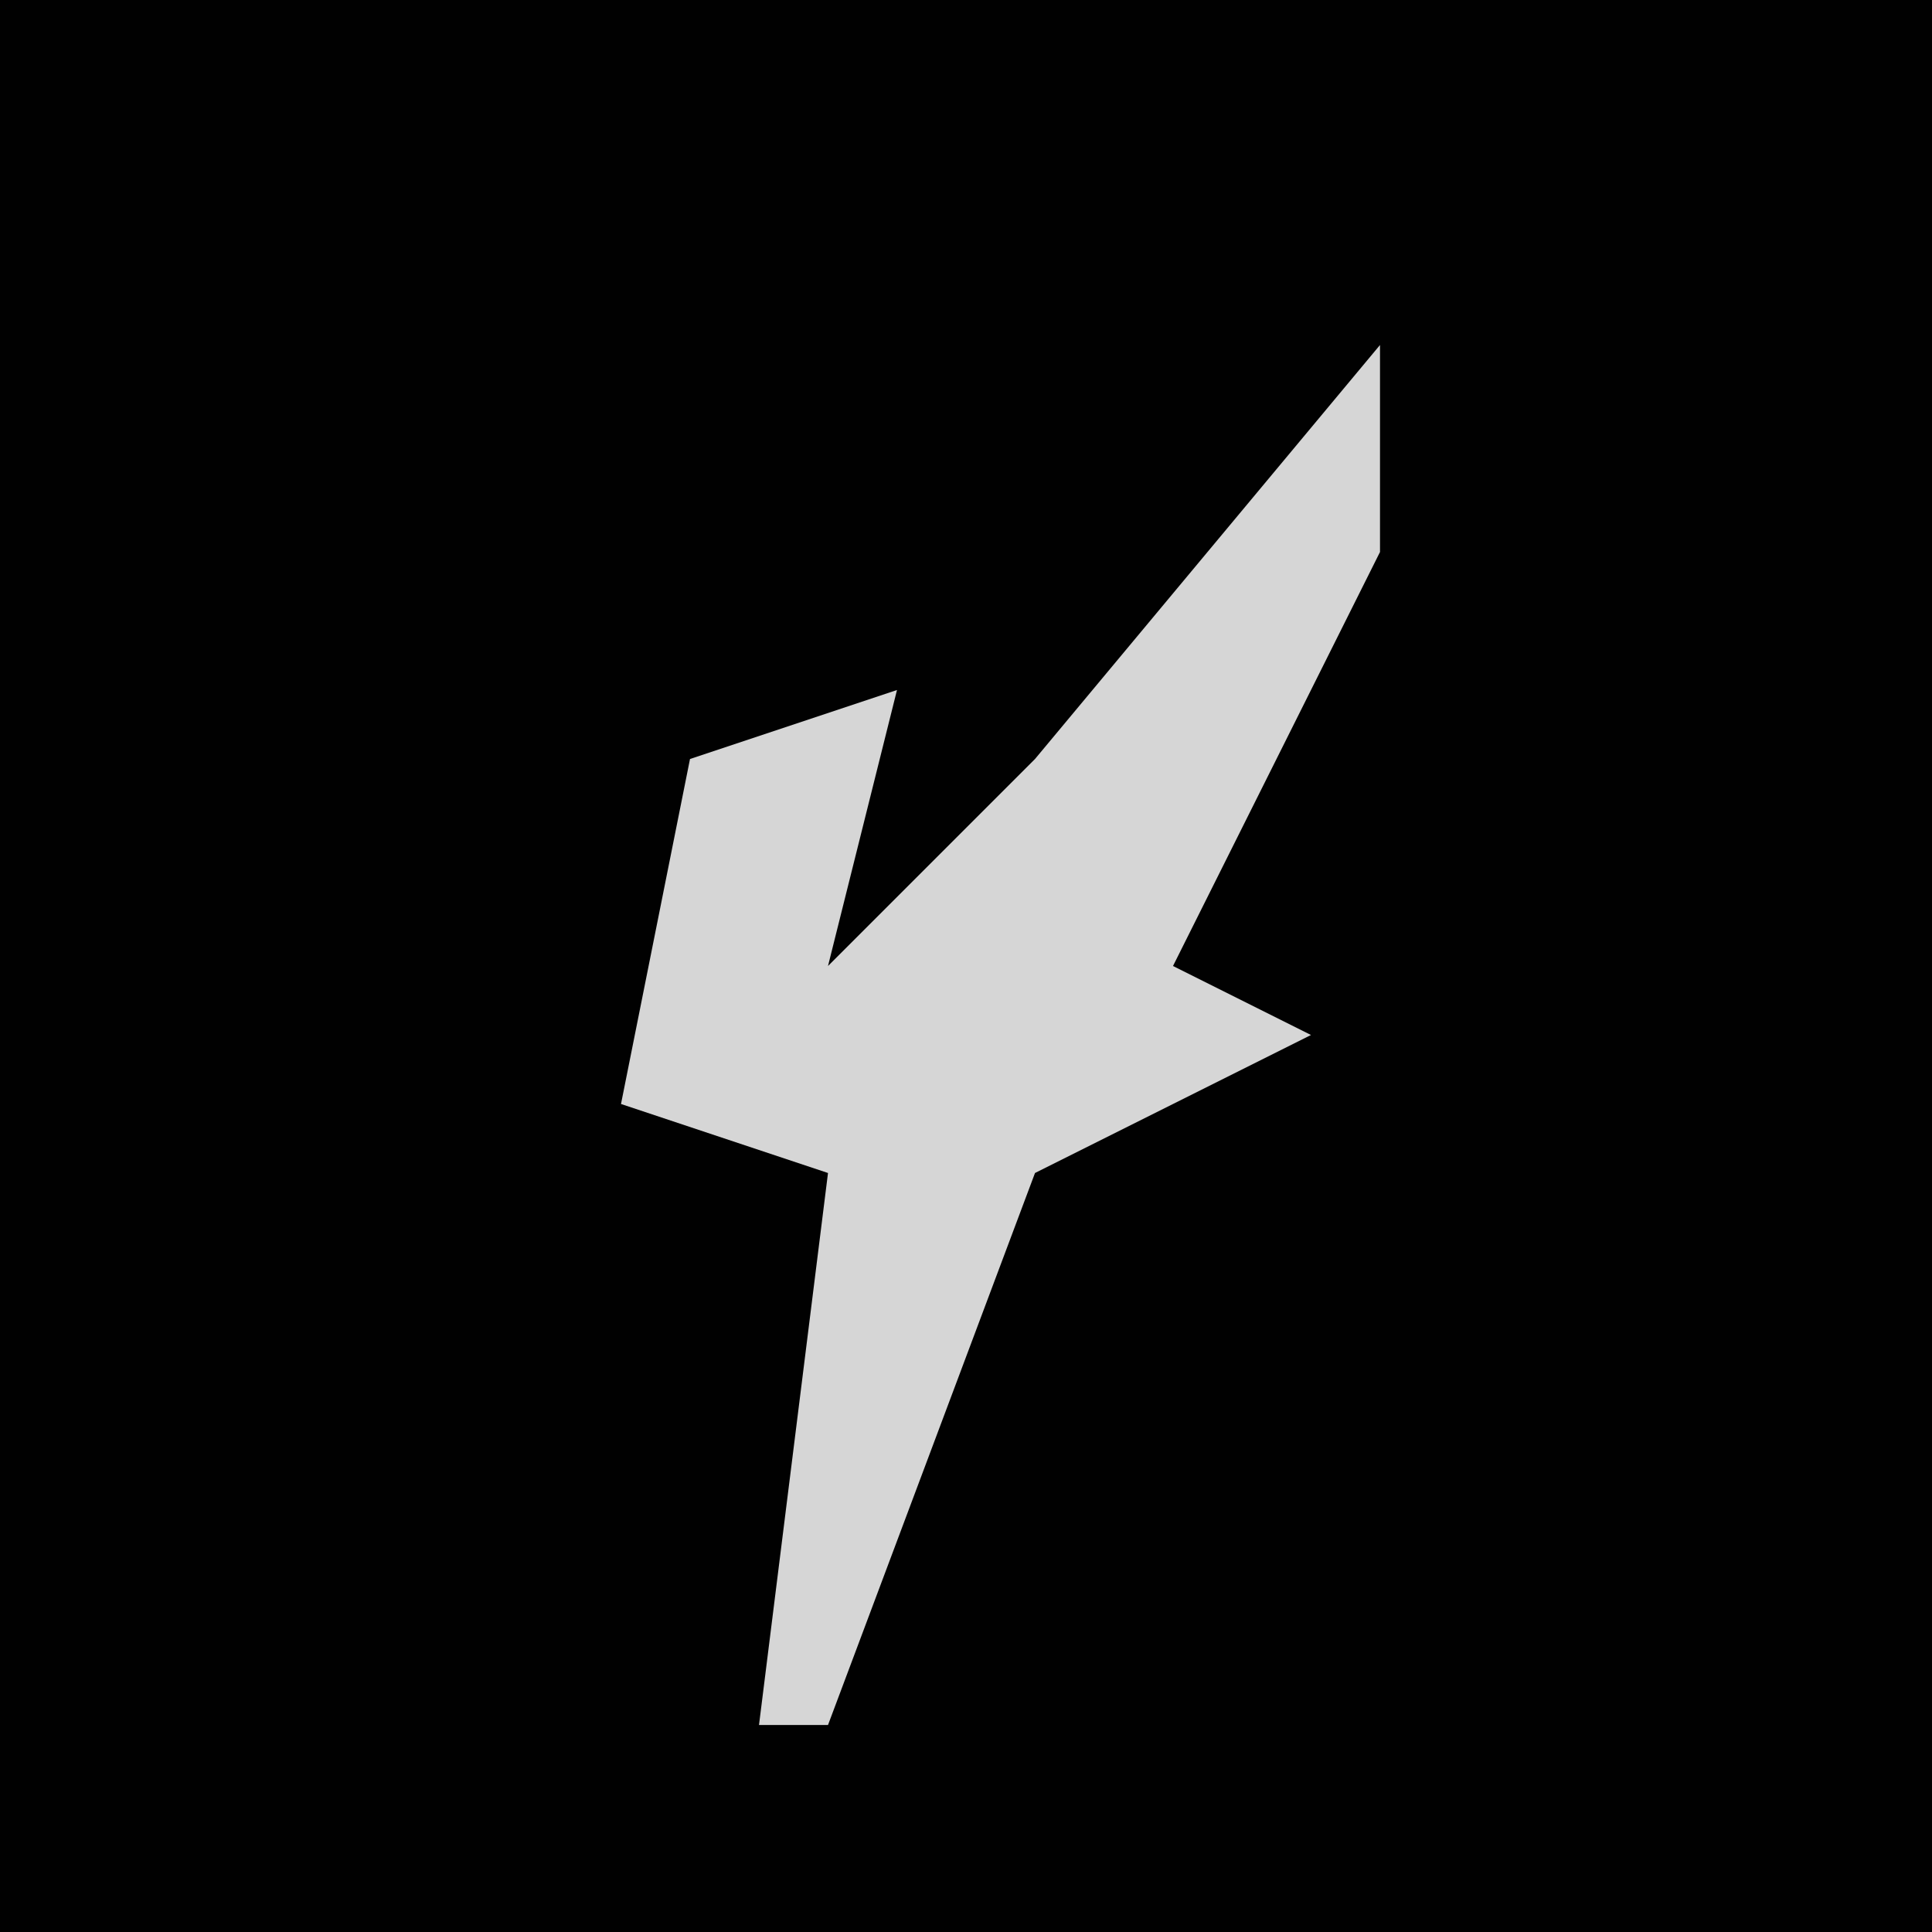 <?xml version="1.0" encoding="UTF-8"?>
<svg version="1.1" xmlns="http://www.w3.org/2000/svg" width="28" height="28">
<path d="M0,0 L28,0 L28,28 L0,28 Z " fill="#010101" transform="translate(0,0)"/>
<path d="M0,0 L0,3 L-3,9 L-1,10 L-5,12 L-8,20 L-9,20 L-8,12 L-11,11 L-10,6 L-7,5 L-8,9 L-5,6 Z " fill="#D6D6D6" transform="translate(20,5)"/>
</svg>
